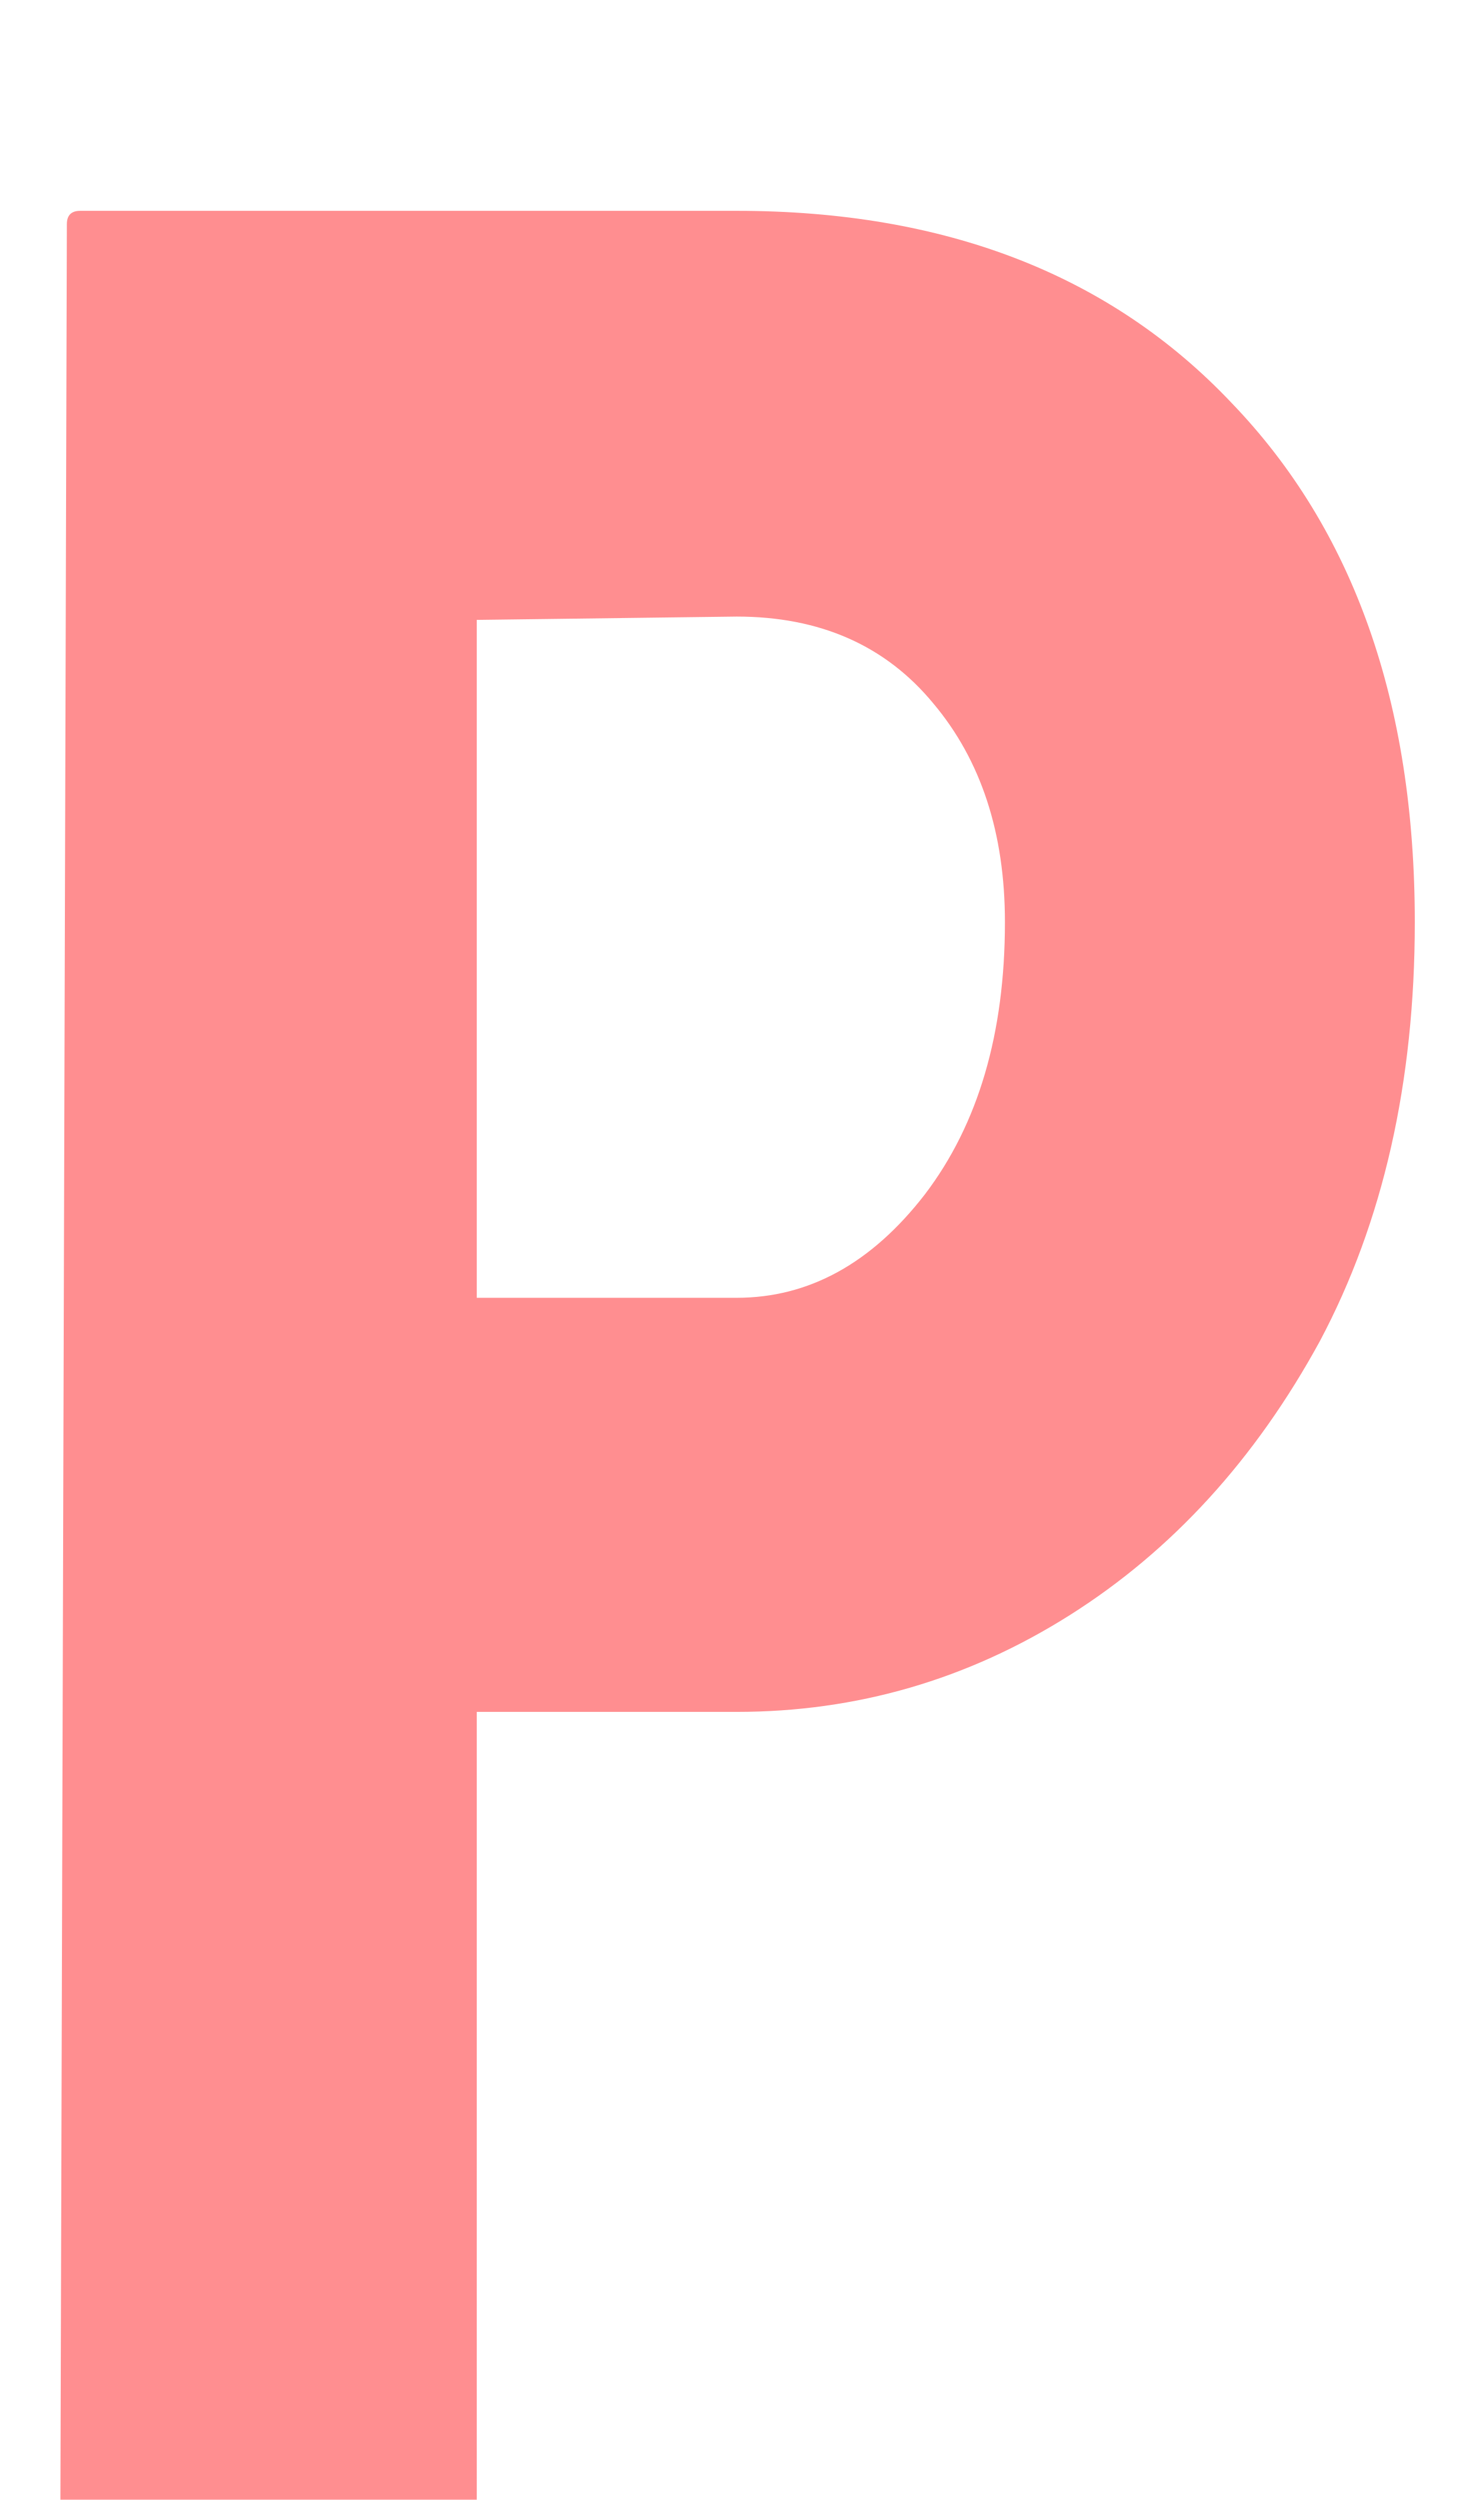 <svg width="49" height="83" viewBox="0 0 49 83" fill="none" xmlns="http://www.w3.org/2000/svg">
<g filter="url(#filter0_di_83_298)">
<path d="M15.284 79H2.554C2.184 79 2 78.815 2 78.446L2.221 0.444C2.221 0.148 2.369 0 2.664 0H24.472C31.41 0 36.889 2.125 40.911 6.375C44.971 10.589 47 16.336 47 23.617C47 28.939 45.948 33.577 43.845 37.532C41.705 41.45 38.937 44.48 35.542 46.624C32.148 48.767 28.458 49.839 24.472 49.839H15.838V78.446C15.838 78.815 15.653 79 15.284 79ZM24.472 13.472L15.838 13.582V36.09H24.472C26.871 36.09 28.956 34.945 30.727 32.653C32.498 30.325 33.384 27.313 33.384 23.617C33.384 20.66 32.59 18.239 31.004 16.354C29.417 14.432 27.24 13.472 24.472 13.472Z" fill="#FF8E90"/>
</g>
<defs>
<filter id="filter0_di_83_298" x="0" y="0" width="49" height="84" filterUnits="userSpaceOnUse" color-interpolation-filters="sRGB">
<feFlood flood-opacity="0" result="BackgroundImageFix"/>
<feColorMatrix in="SourceAlpha" type="matrix" values="0 0 0 0 0 0 0 0 0 0 0 0 0 0 0 0 0 0 127 0" result="hardAlpha"/>
<feOffset dy="2"/>
<feGaussianBlur stdDeviation="1"/>
<feComposite in2="hardAlpha" operator="out"/>
<feColorMatrix type="matrix" values="0 0 0 0 0 0 0 0 0 0 0 0 0 0 0 0 0 0 0.25 0"/>
<feBlend mode="normal" in2="BackgroundImageFix" result="effect1_dropShadow_83_298"/>
<feBlend mode="normal" in="SourceGraphic" in2="effect1_dropShadow_83_298" result="shape"/>
<feColorMatrix in="SourceAlpha" type="matrix" values="0 0 0 0 0 0 0 0 0 0 0 0 0 0 0 0 0 0 127 0" result="hardAlpha"/>
<feOffset dy="5"/>
<feGaussianBlur stdDeviation="2.5"/>
<feComposite in2="hardAlpha" operator="arithmetic" k2="-1" k3="1"/>
<feColorMatrix type="matrix" values="0 0 0 0 1 0 0 0 0 1 0 0 0 0 1 0 0 0 0.35 0"/>
<feBlend mode="normal" in2="shape" result="effect2_innerShadow_83_298"/>
</filter>
</defs>
</svg>
